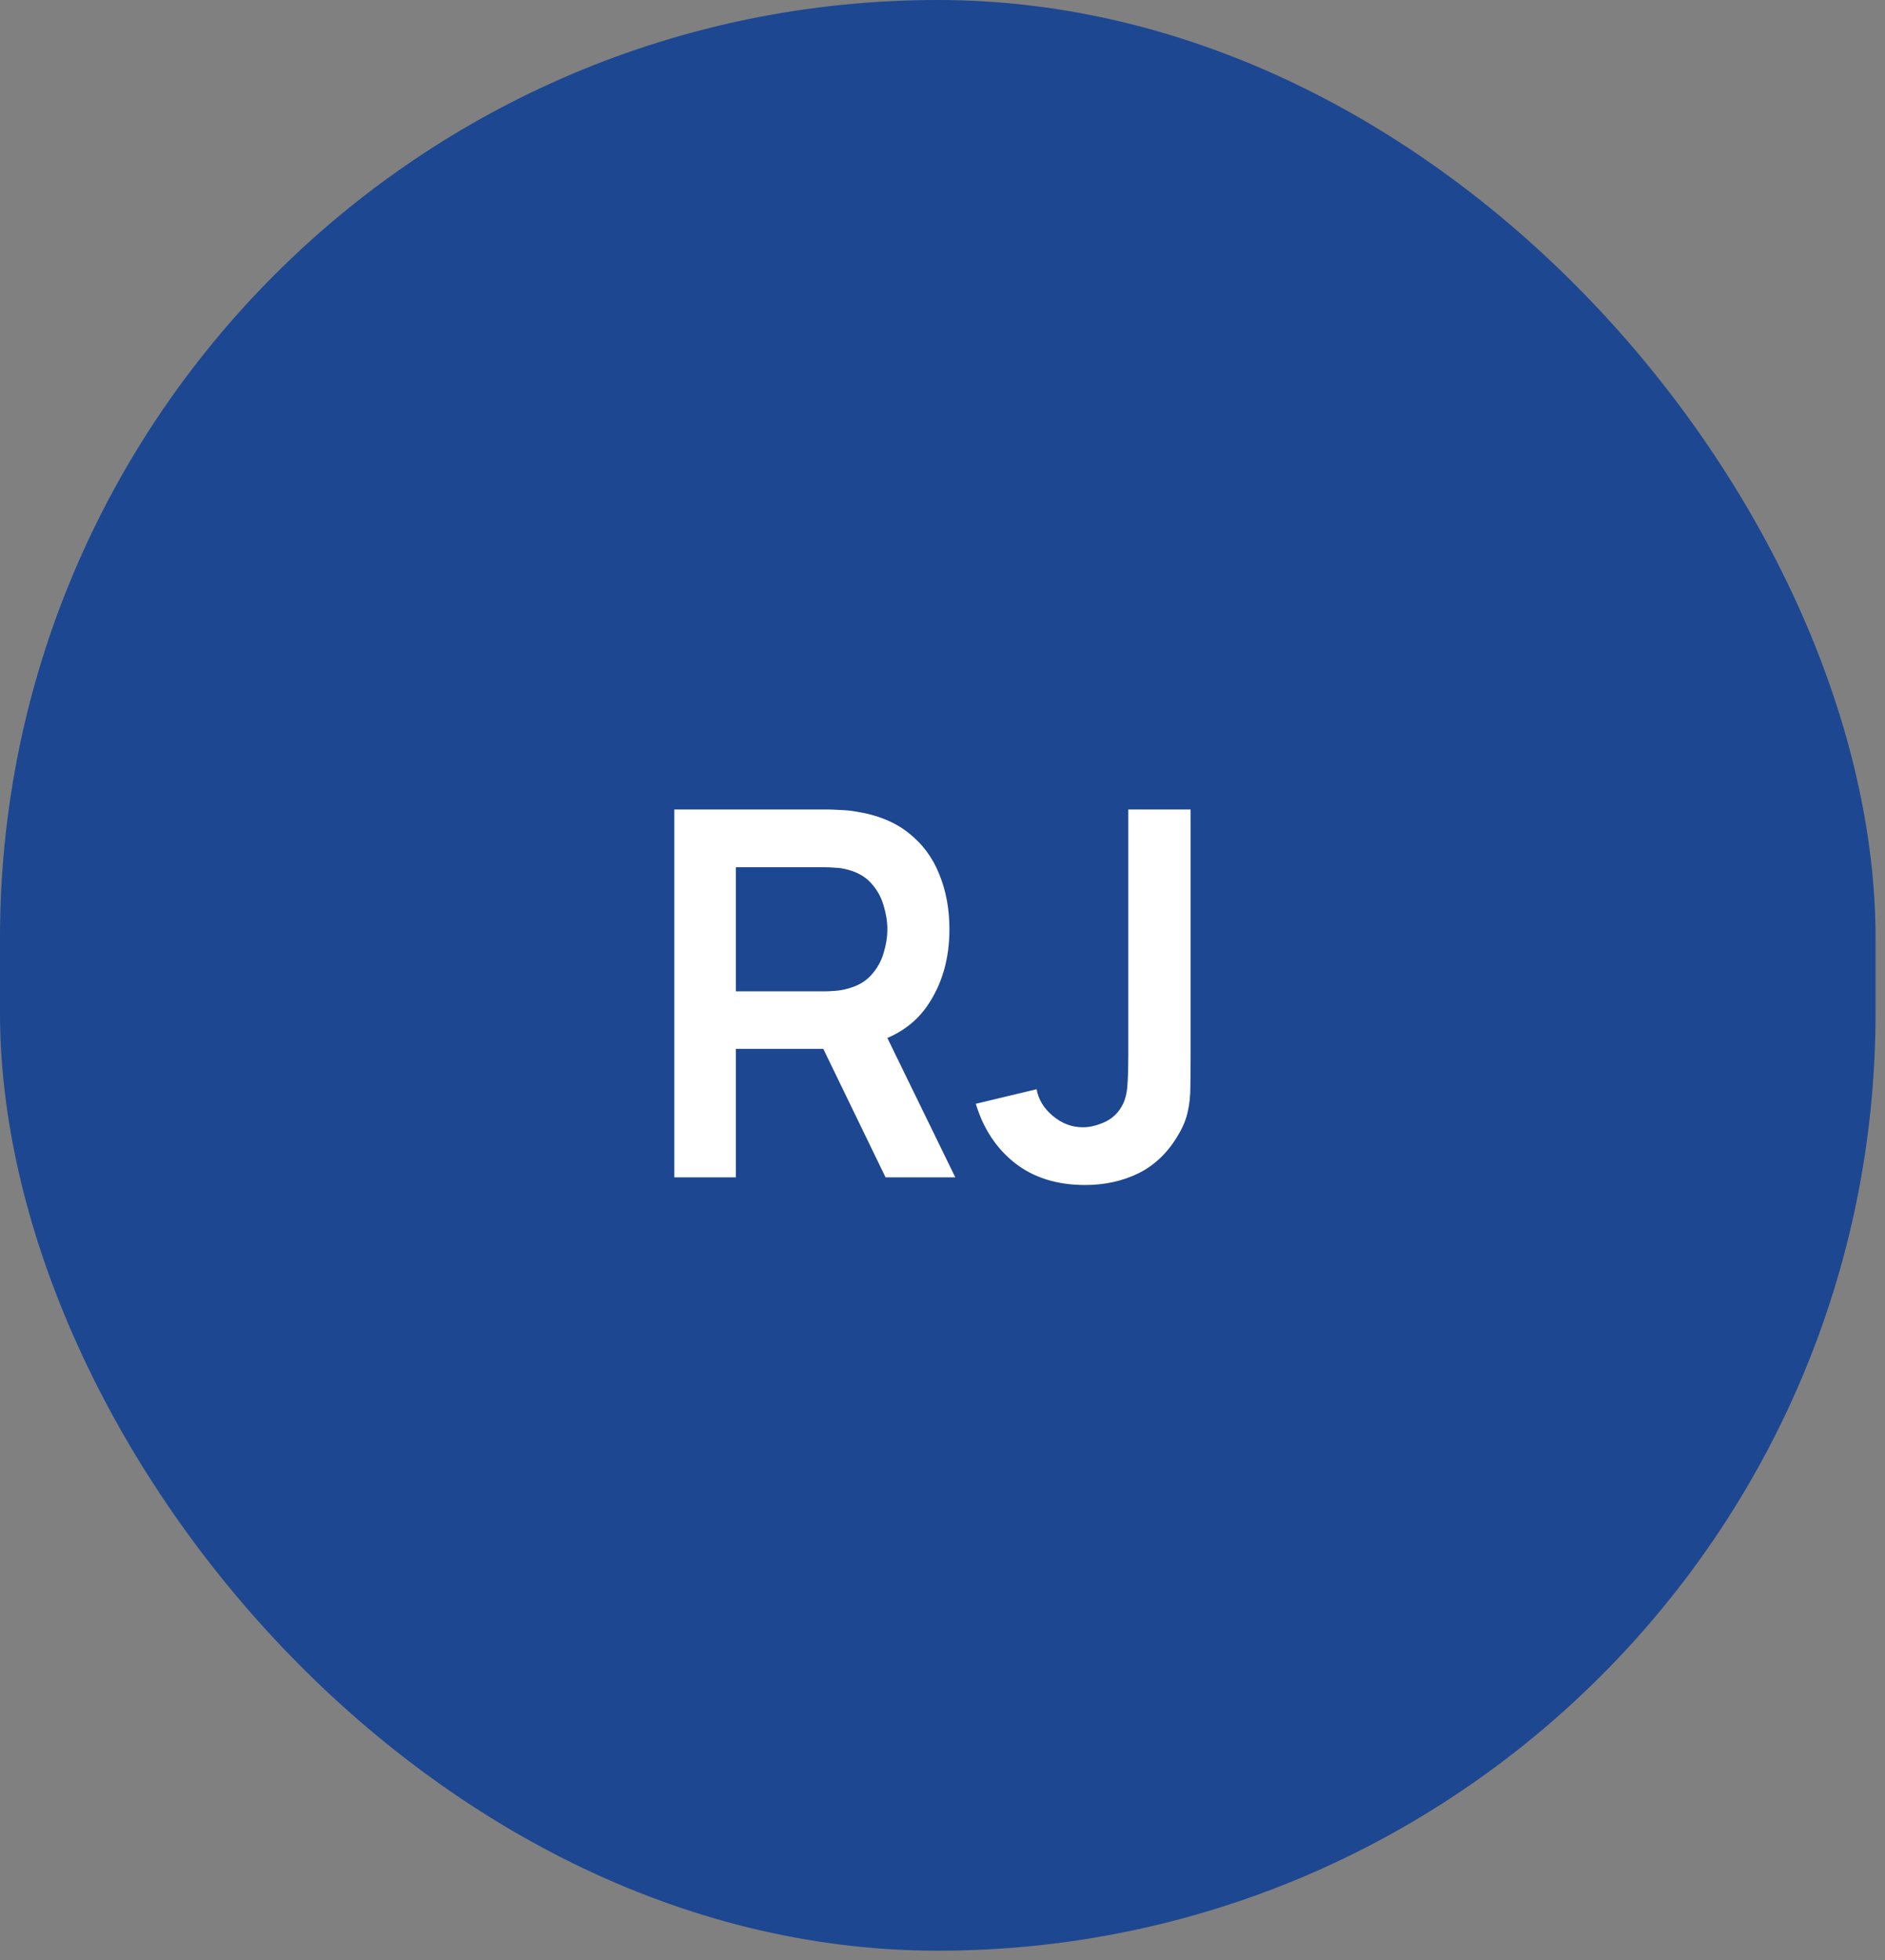 <svg width="126" height="131" viewBox="0 0 126 131" fill="none" xmlns="http://www.w3.org/2000/svg">
<rect x="0" y="0" width="126" height="131" fill="#808080" stroke="none"/>
<rect width="125.368" height="130.368" rx="62.684" fill="#1D4791"/>
<path d="M45.074 78.684V54.098H55.233C55.472 54.098 55.779 54.109 56.155 54.132C56.531 54.144 56.878 54.178 57.197 54.235C58.619 54.451 59.792 54.923 60.714 55.652C61.647 56.38 62.336 57.302 62.78 58.418C63.235 59.522 63.463 60.751 63.463 62.105C63.463 64.109 62.956 65.833 61.943 67.279C60.93 68.713 59.376 69.601 57.282 69.942L55.523 70.096H49.189V78.684H45.074ZM59.194 78.684L54.345 68.679L58.528 67.757L63.855 78.684H59.194ZM49.189 66.254H55.062C55.29 66.254 55.546 66.243 55.831 66.22C56.115 66.198 56.377 66.152 56.616 66.084C57.299 65.913 57.834 65.611 58.221 65.179C58.619 64.746 58.898 64.257 59.058 63.71C59.228 63.164 59.314 62.629 59.314 62.105C59.314 61.582 59.228 61.047 59.058 60.501C58.898 59.943 58.619 59.448 58.221 59.015C57.834 58.583 57.299 58.281 56.616 58.11C56.377 58.042 56.115 58.002 55.831 57.991C55.546 57.968 55.29 57.957 55.062 57.957H49.189V66.254ZM72.534 79.196C70.656 79.196 69.091 78.707 67.839 77.728C66.598 76.749 65.727 75.429 65.227 73.767L69.29 72.794C69.415 73.488 69.779 74.085 70.383 74.586C70.986 75.087 71.652 75.338 72.38 75.338C72.859 75.338 73.365 75.212 73.9 74.962C74.435 74.7 74.833 74.285 75.095 73.716C75.254 73.351 75.346 72.919 75.368 72.418C75.402 71.906 75.419 71.314 75.419 70.642V54.098H79.585V70.642C79.585 71.405 79.58 72.076 79.568 72.657C79.568 73.226 79.511 73.767 79.398 74.279C79.295 74.78 79.085 75.298 78.766 75.833C78.094 76.994 77.218 77.847 76.137 78.394C75.055 78.929 73.854 79.196 72.534 79.196Z" fill="white"/>
</svg>

